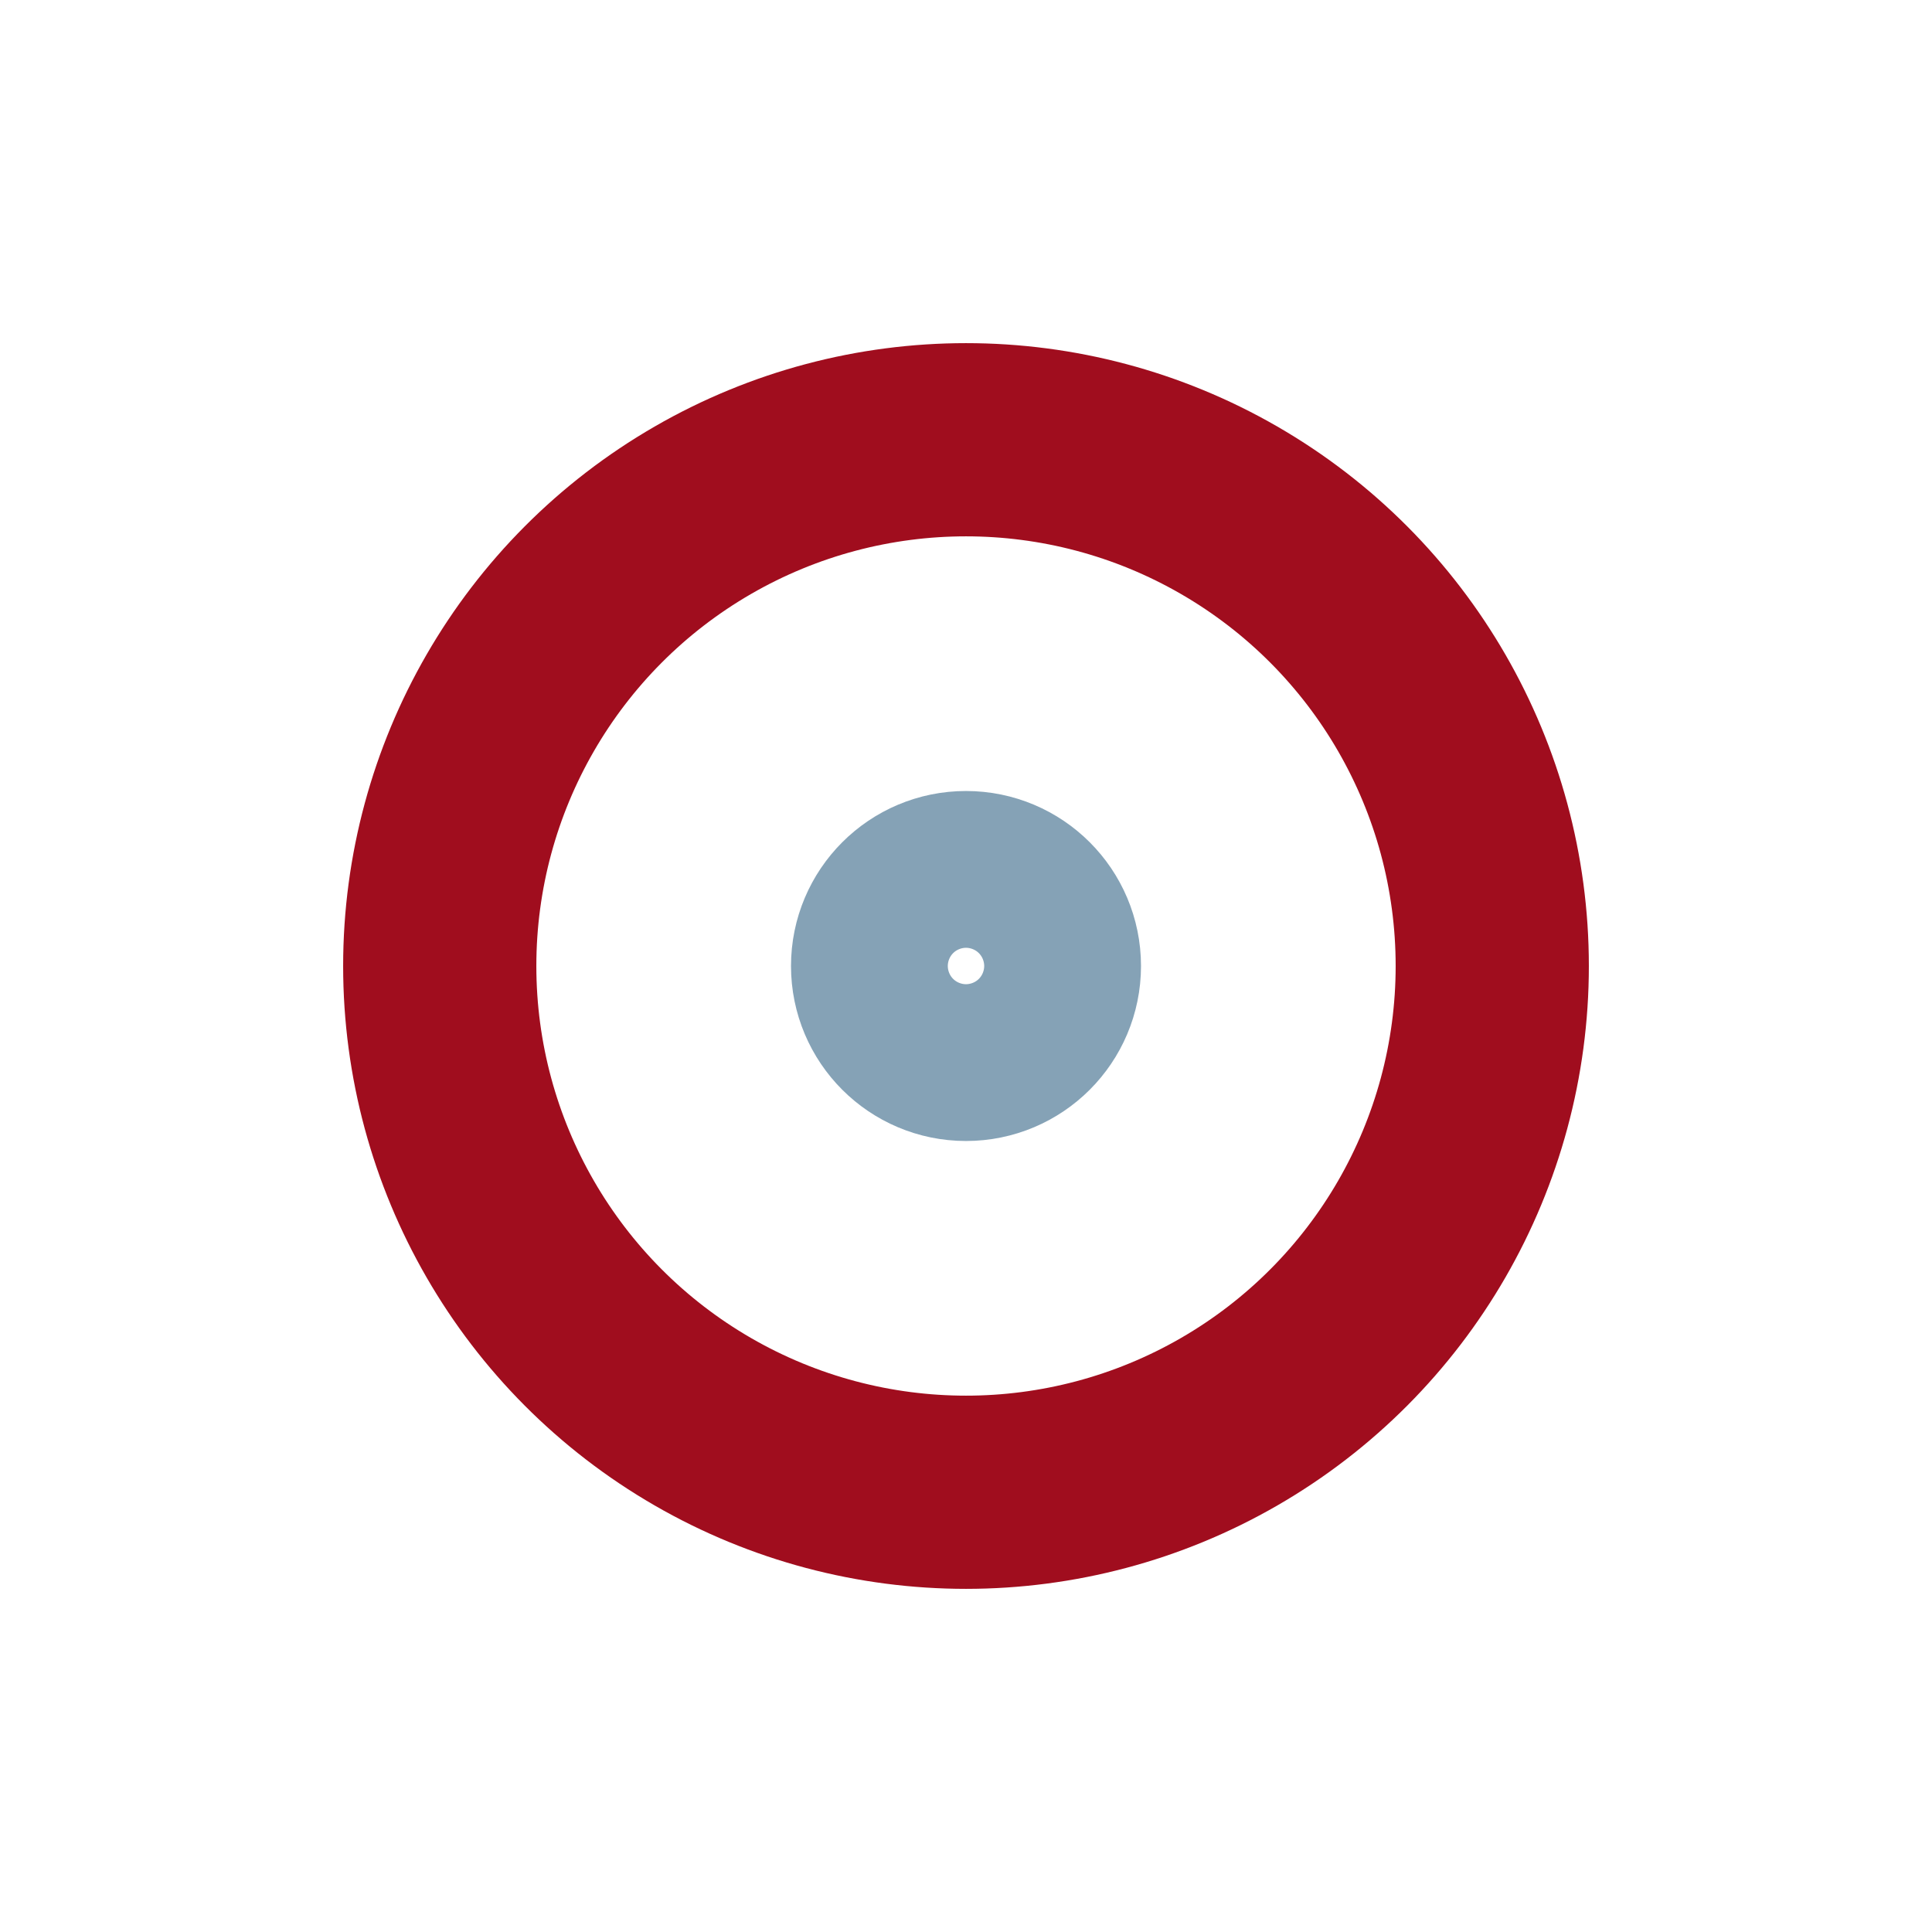 <svg width="200px"  height="200px"  xmlns="http://www.w3.org/2000/svg" viewBox="0 0 100 100" preserveAspectRatio="xMidYMid" class="lds-ripple" style="background: none;"><circle cx="50" cy="50" r="27.239" fill="none" ng-attr-stroke="{{config.c1}}" ng-attr-stroke-width="{{config.width}}" stroke="#a00d1e" stroke-width="10"><animate attributeName="r" calcMode="spline" values="0;40" keyTimes="0;1" dur="2.2" keySplines="0 0.2 0.8 1" begin="-1.1s" repeatCount="indefinite"></animate><animate attributeName="opacity" calcMode="spline" values="1;0" keyTimes="0;1" dur="2.2" keySplines="0.2 0 0.8 1" begin="-1.1s" repeatCount="indefinite"></animate></circle><circle cx="50" cy="50" r="4.058" fill="none" ng-attr-stroke="{{config.c2}}" ng-attr-stroke-width="{{config.width}}" stroke="#85a2b6" stroke-width="10"><animate attributeName="r" calcMode="spline" values="0;40" keyTimes="0;1" dur="2.2" keySplines="0 0.2 0.8 1" begin="0s" repeatCount="indefinite"></animate><animate attributeName="opacity" calcMode="spline" values="1;0" keyTimes="0;1" dur="2.2" keySplines="0.2 0 0.8 1" begin="0s" repeatCount="indefinite"></animate></circle></svg>